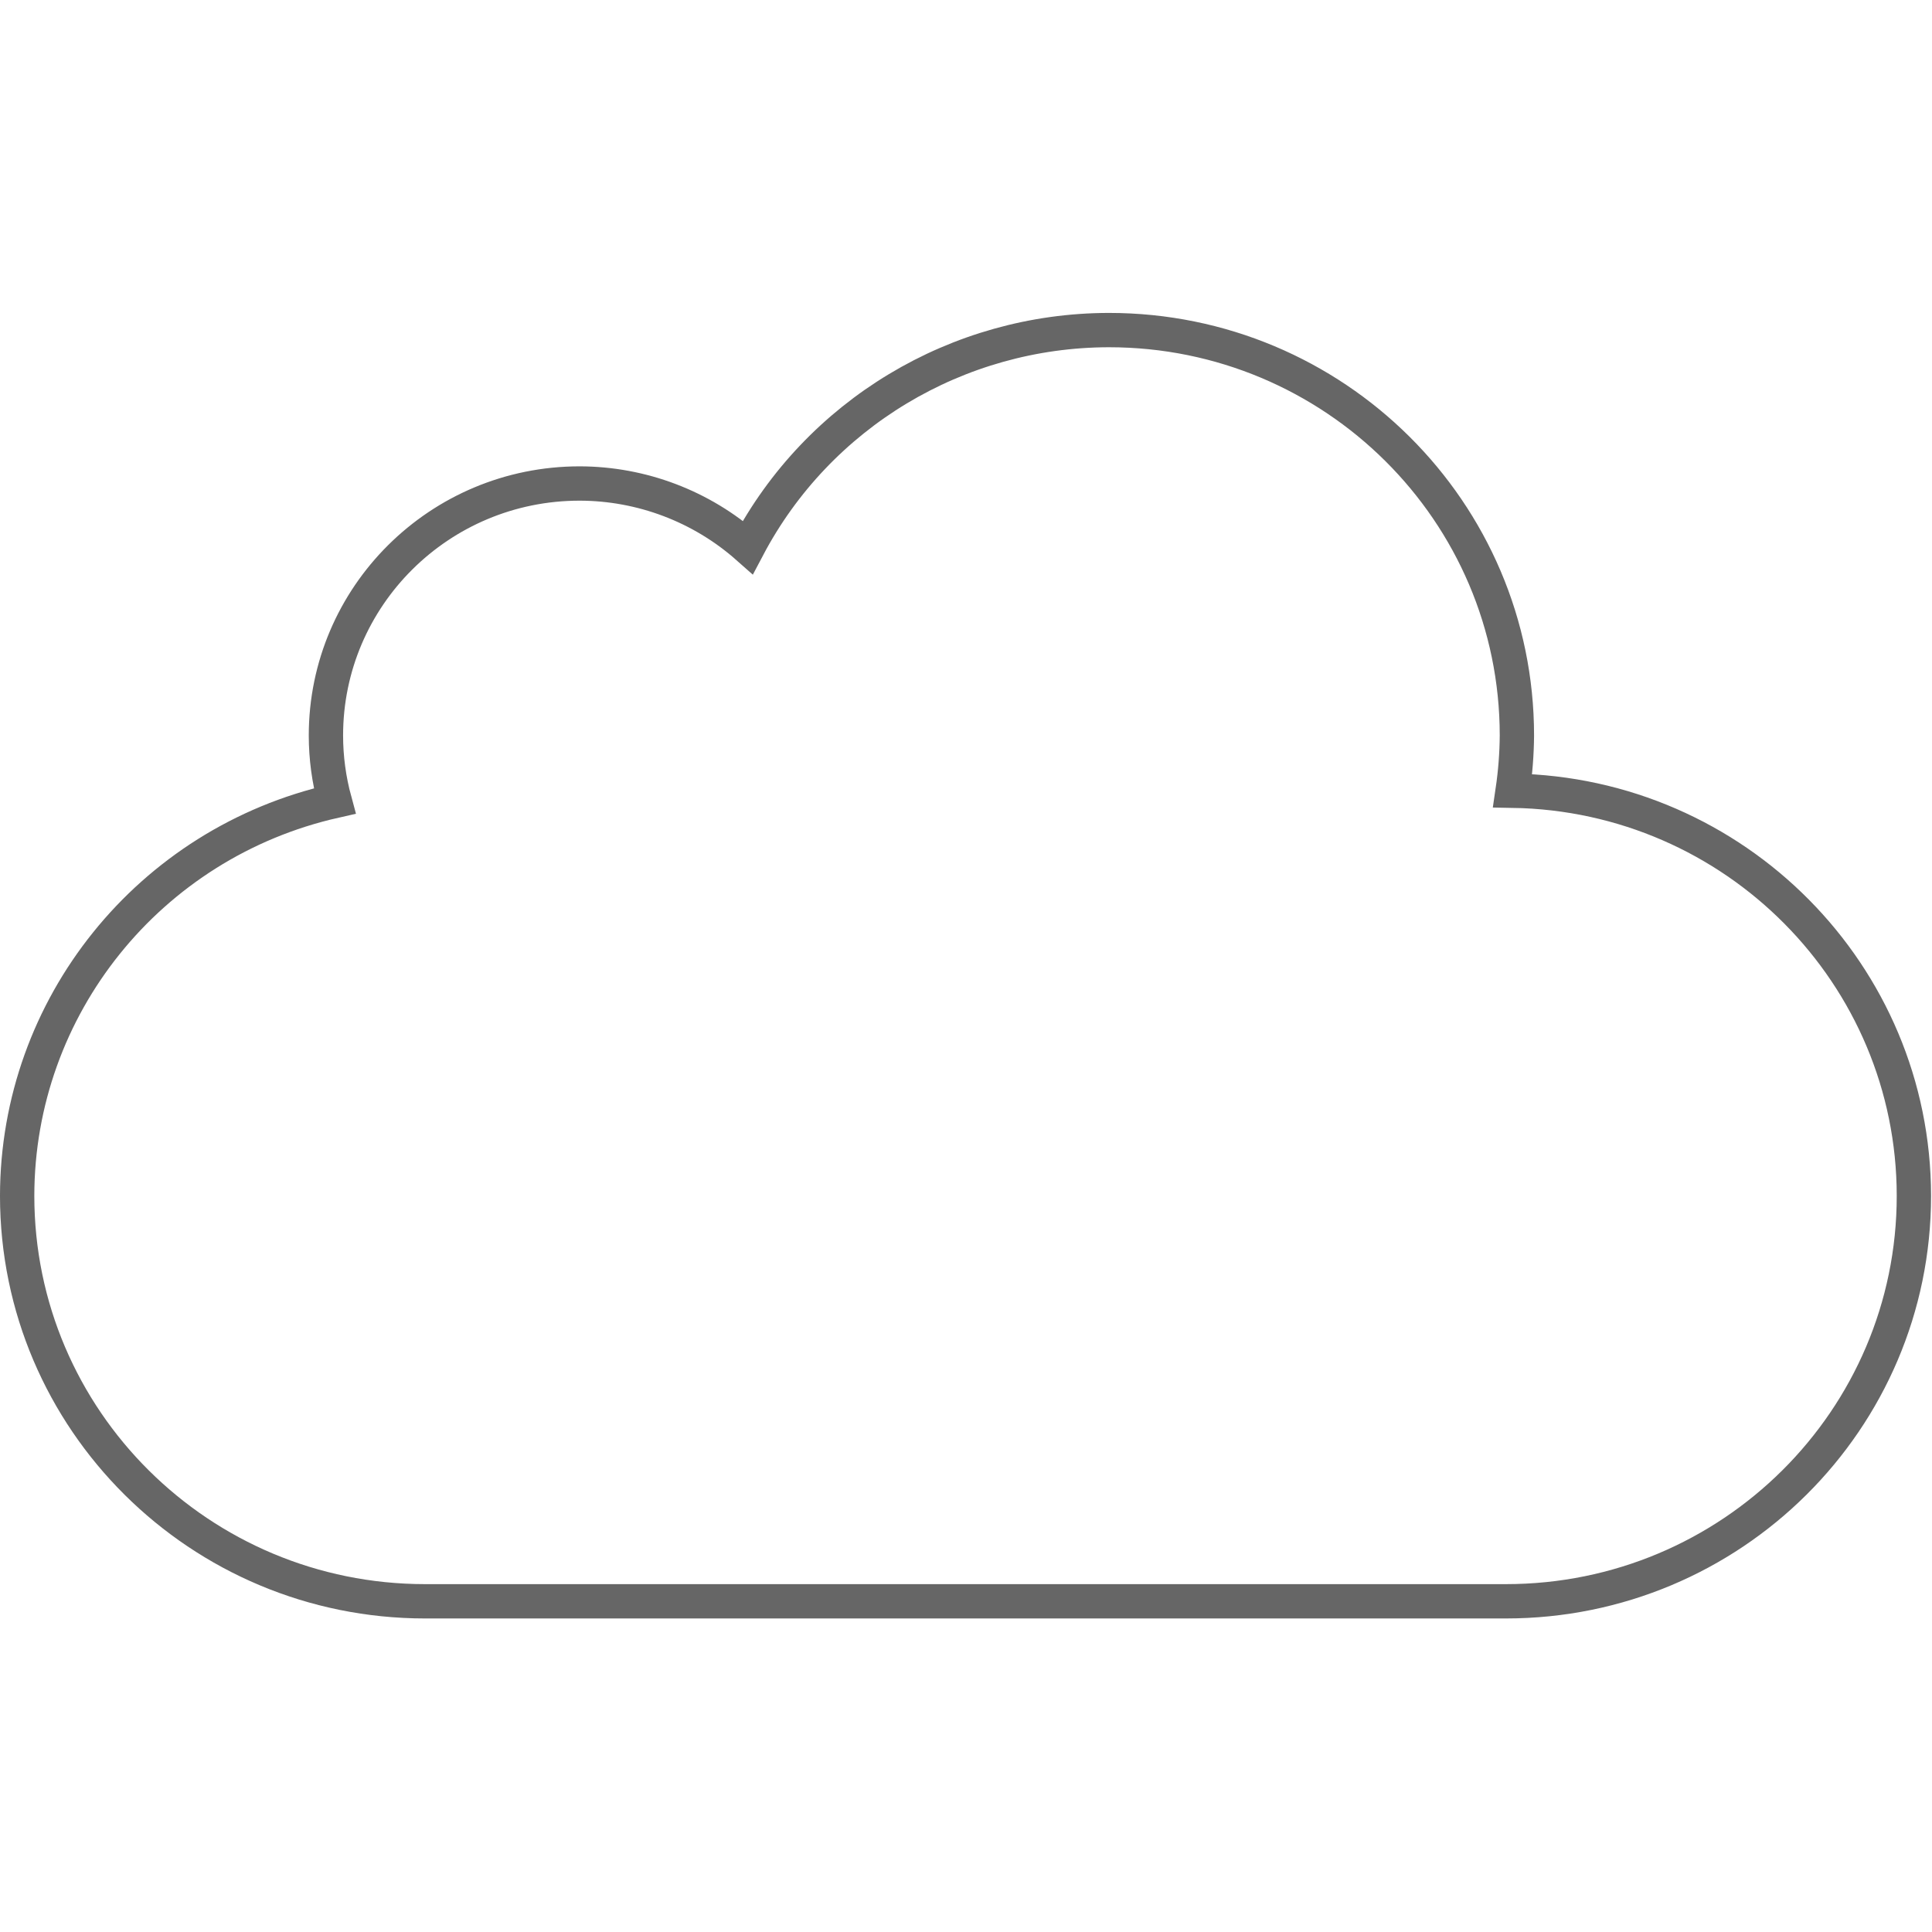 <?xml version="1.0" encoding="UTF-8" standalone="no"?>
<svg
   xmlns:dc="http://purl.org/dc/elements/1.1/"
   xmlns:cc="http://creativecommons.org/ns#"
   xmlns:rdf="http://www.w3.org/1999/02/22-rdf-syntax-ns#"
   xmlns:svg="http://www.w3.org/2000/svg"
   xmlns="http://www.w3.org/2000/svg"
   xmlns:sodipodi="http://sodipodi.sourceforge.net/DTD/sodipodi-0.dtd"
   xmlns:inkscape="http://www.inkscape.org/namespaces/inkscape"
   height="100"
   width="100"
   version="1.1"
   viewBox="0 0 100 100"
   id="svg12"
   sodipodi:docname="icon-cloud.svg"
   inkscape:version="0.92.3 (2405546, 2018-03-11)">
  <defs
     id="defs16" />
  <sodipodi:namedview
     pagecolor="#ffffff"
     bordercolor="#666666"
     borderopacity="1"
     objecttolerance="10"
     gridtolerance="10"
     guidetolerance="10"
     inkscape:pageopacity="0"
     inkscape:pageshadow="2"
     inkscape:window-width="1853"
     inkscape:window-height="1025"
     id="namedview14"
     showgrid="false"
     inkscape:zoom="3.2328767"
     inkscape:cx="53.5"
     inkscape:cy="36.5"
     inkscape:window-x="67"
     inkscape:window-y="27"
     inkscape:window-maximized="1"
     inkscape:current-layer="svg12" />
  <!-- Generator: Sketch 42 (36781) - http://www.bohemiancoding.com/sketch -->
  <title
     id="title2">path4154</title>
  <desc
     id="desc4">Created with Sketch.</desc>
  <g
     id="Homepage-final"
     style="fill:none;fill-rule:evenodd"
     transform="matrix(0.935,0,0,0.935,-0.047,16.15)">
    <g
       id="Final-homepage"
       transform="translate(-278,-1401)"
       style="stroke:#666666;stroke-width:1.9">
      <g
         id="Sections-strip"
         transform="translate(0,1123)">
        <g
           id="illustration"
           transform="translate(279,255)">
          <g
             id="ilustration">
            <path
               id="path4154"
               transform="matrix(-1,0,0,1,105,0)"
               d="m 44.564,24 c 8.393,0.012 16.089,4.639 19.986,12.027 2.565,-2.271 5.88,-3.529 9.316,-3.534 7.755,0 14.041,6.247 14.041,13.953 -10e-4,1.223 -0.165,2.441 -0.486,3.621 10.272,2.321 17.569,11.39 17.579,21.859 0,12.397 -10.113,22.446 -22.587,22.446 H 22.587 C 10.113,94.372 0,84.323 0,71.926 0.009,59.68 9.892,49.702 22.213,49.499 22.064,48.488 21.985,47.468 21.977,46.446 21.977,34.05 32.089,24 44.564,24 Z"
               inkscape:connector-curvature="0" />
          </g>
        </g>
      </g>
    </g>
  </g>
</svg>
